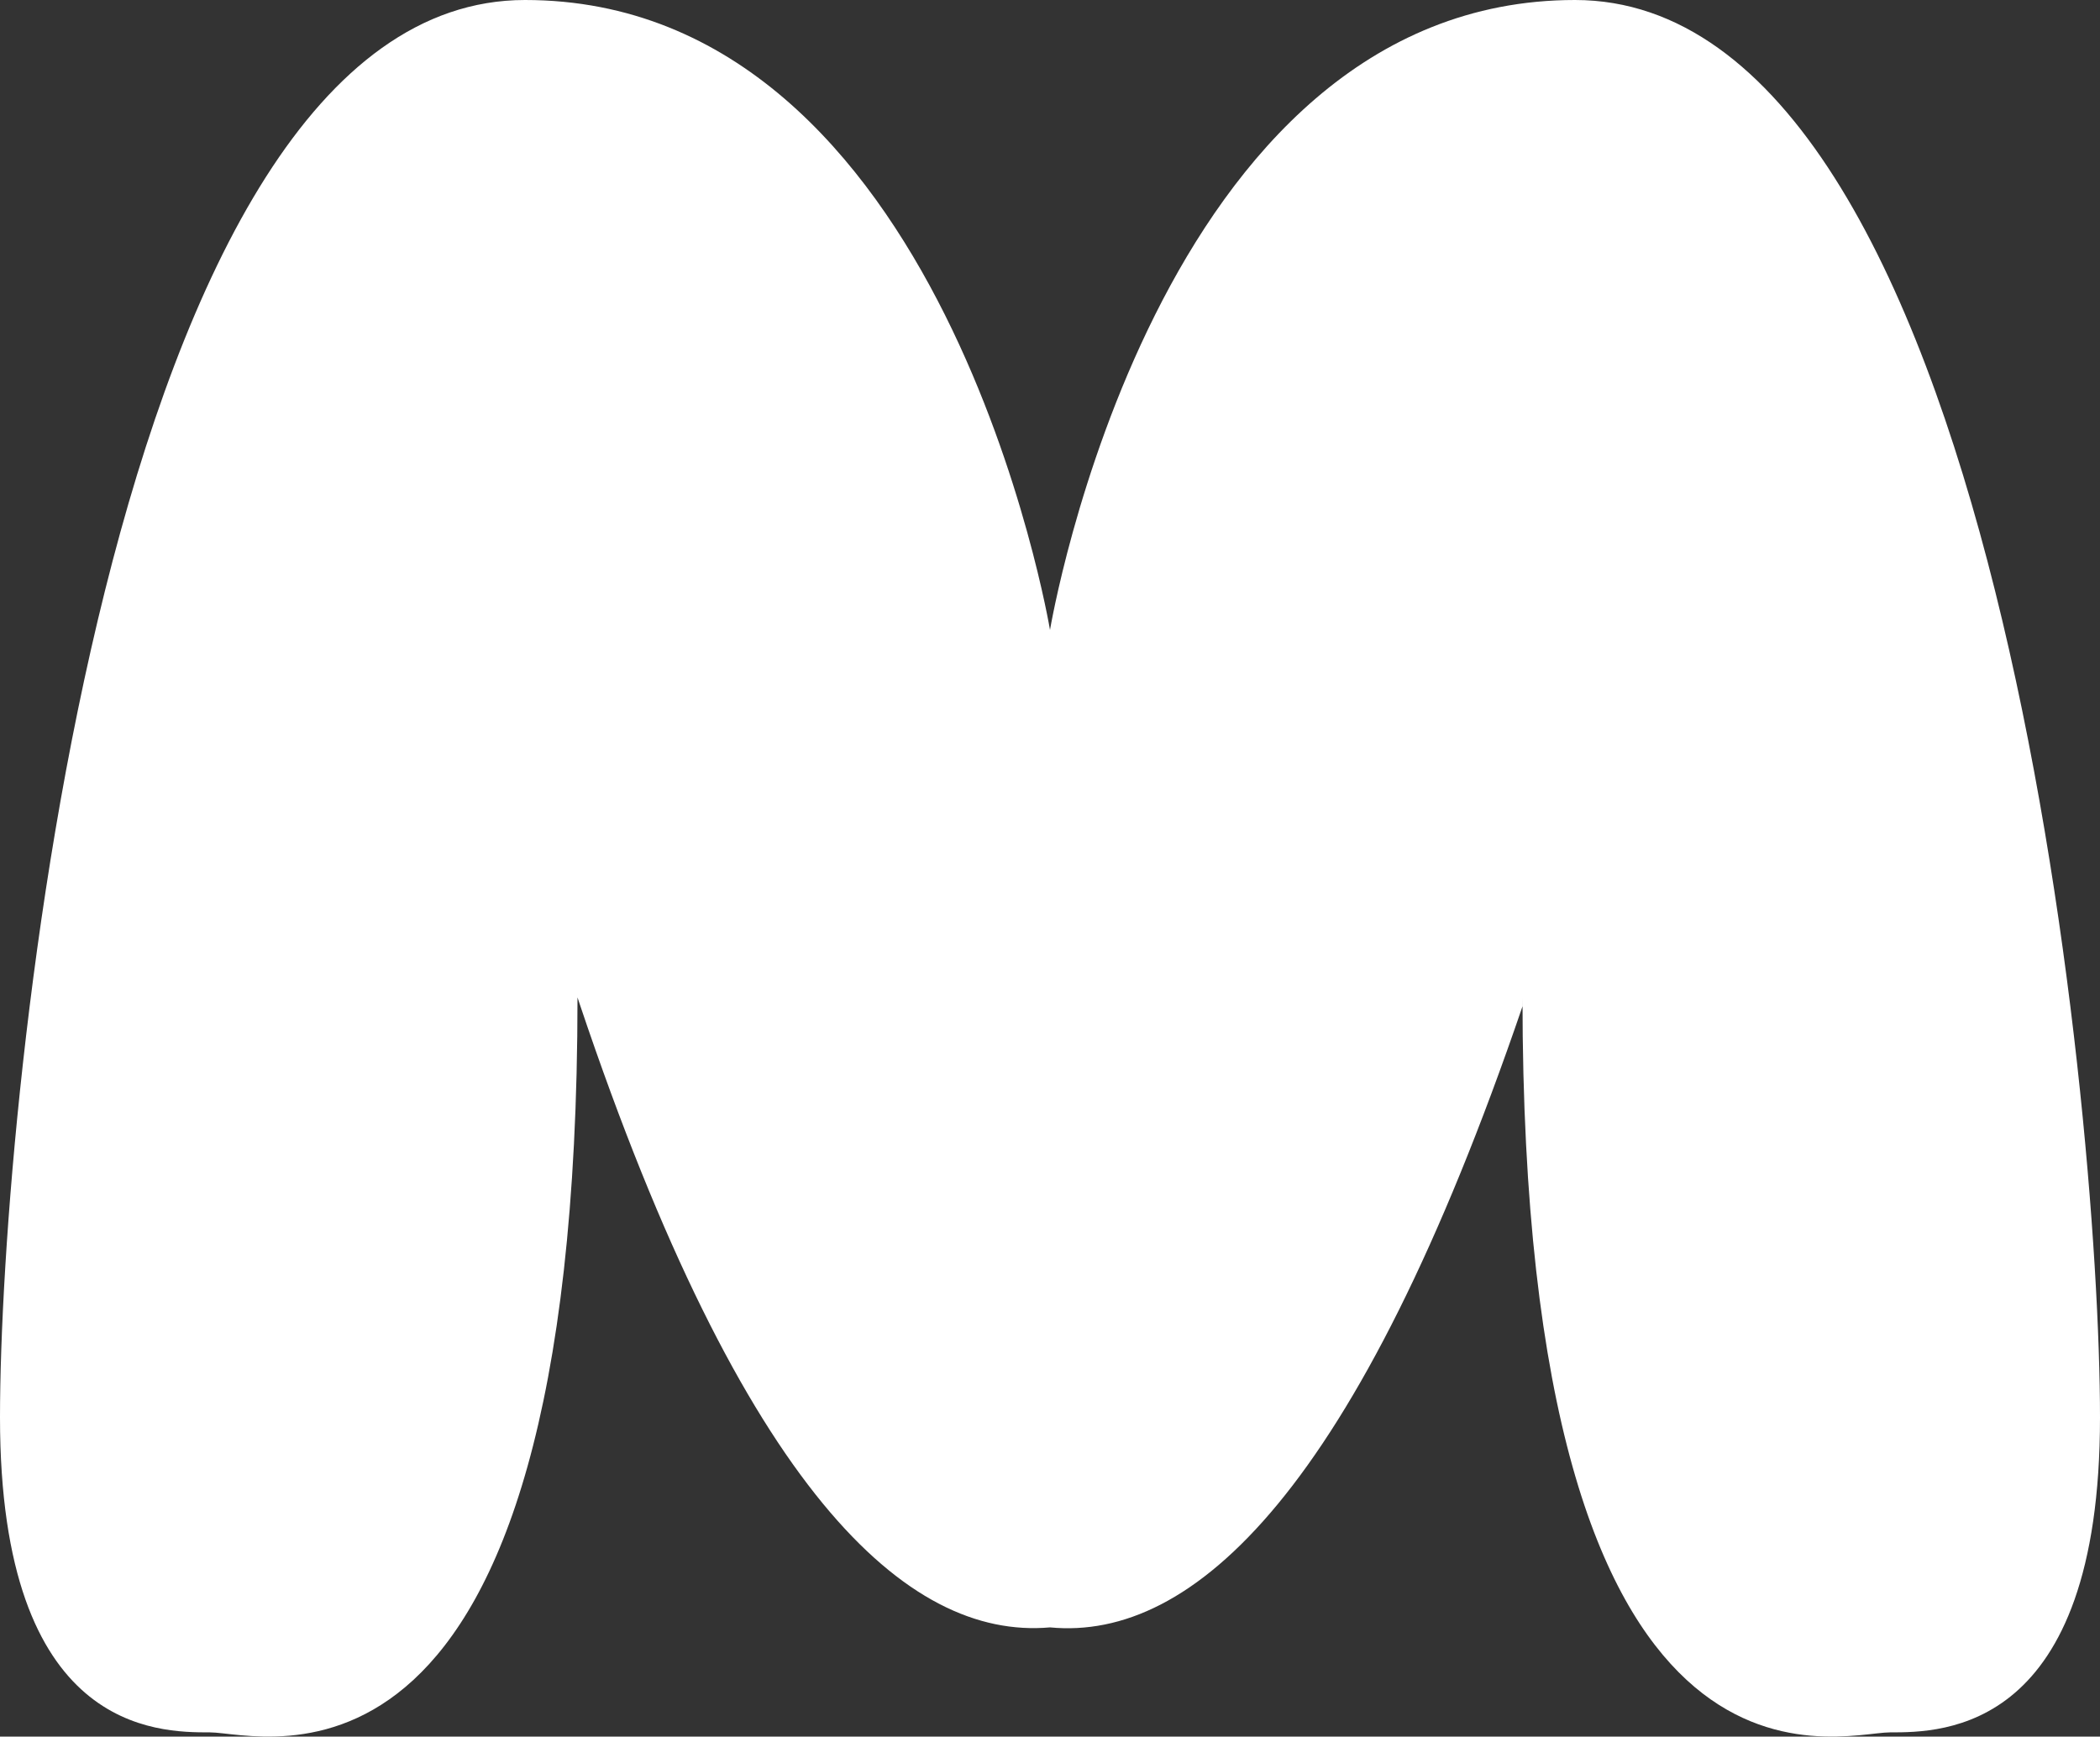 <svg xmlns="http://www.w3.org/2000/svg" viewBox="0 0 40 33.08"><rect x="0" y="0" width="40" height="33.08" fill="#333333" stroke="none"/><defs><style>.cls-1{fill:#fff;}</style></defs><g id="레이어_2" data-name="레이어 2"><g id="레이어_2-2" data-name="레이어 2"><path class="cls-1" d="M30,0C22,0,20,12,20,12S18,0,10,0,0,21,0,27s3,6,4,6,7,2,7-14l.05.15C14.16,28.4,17.27,31.24,20,31c2.73.26,5.84-2.58,9-11.83L29,19c0,16,6,14,7,14s4,0,4-6S38,0,30,0Z"/></g></g></svg>